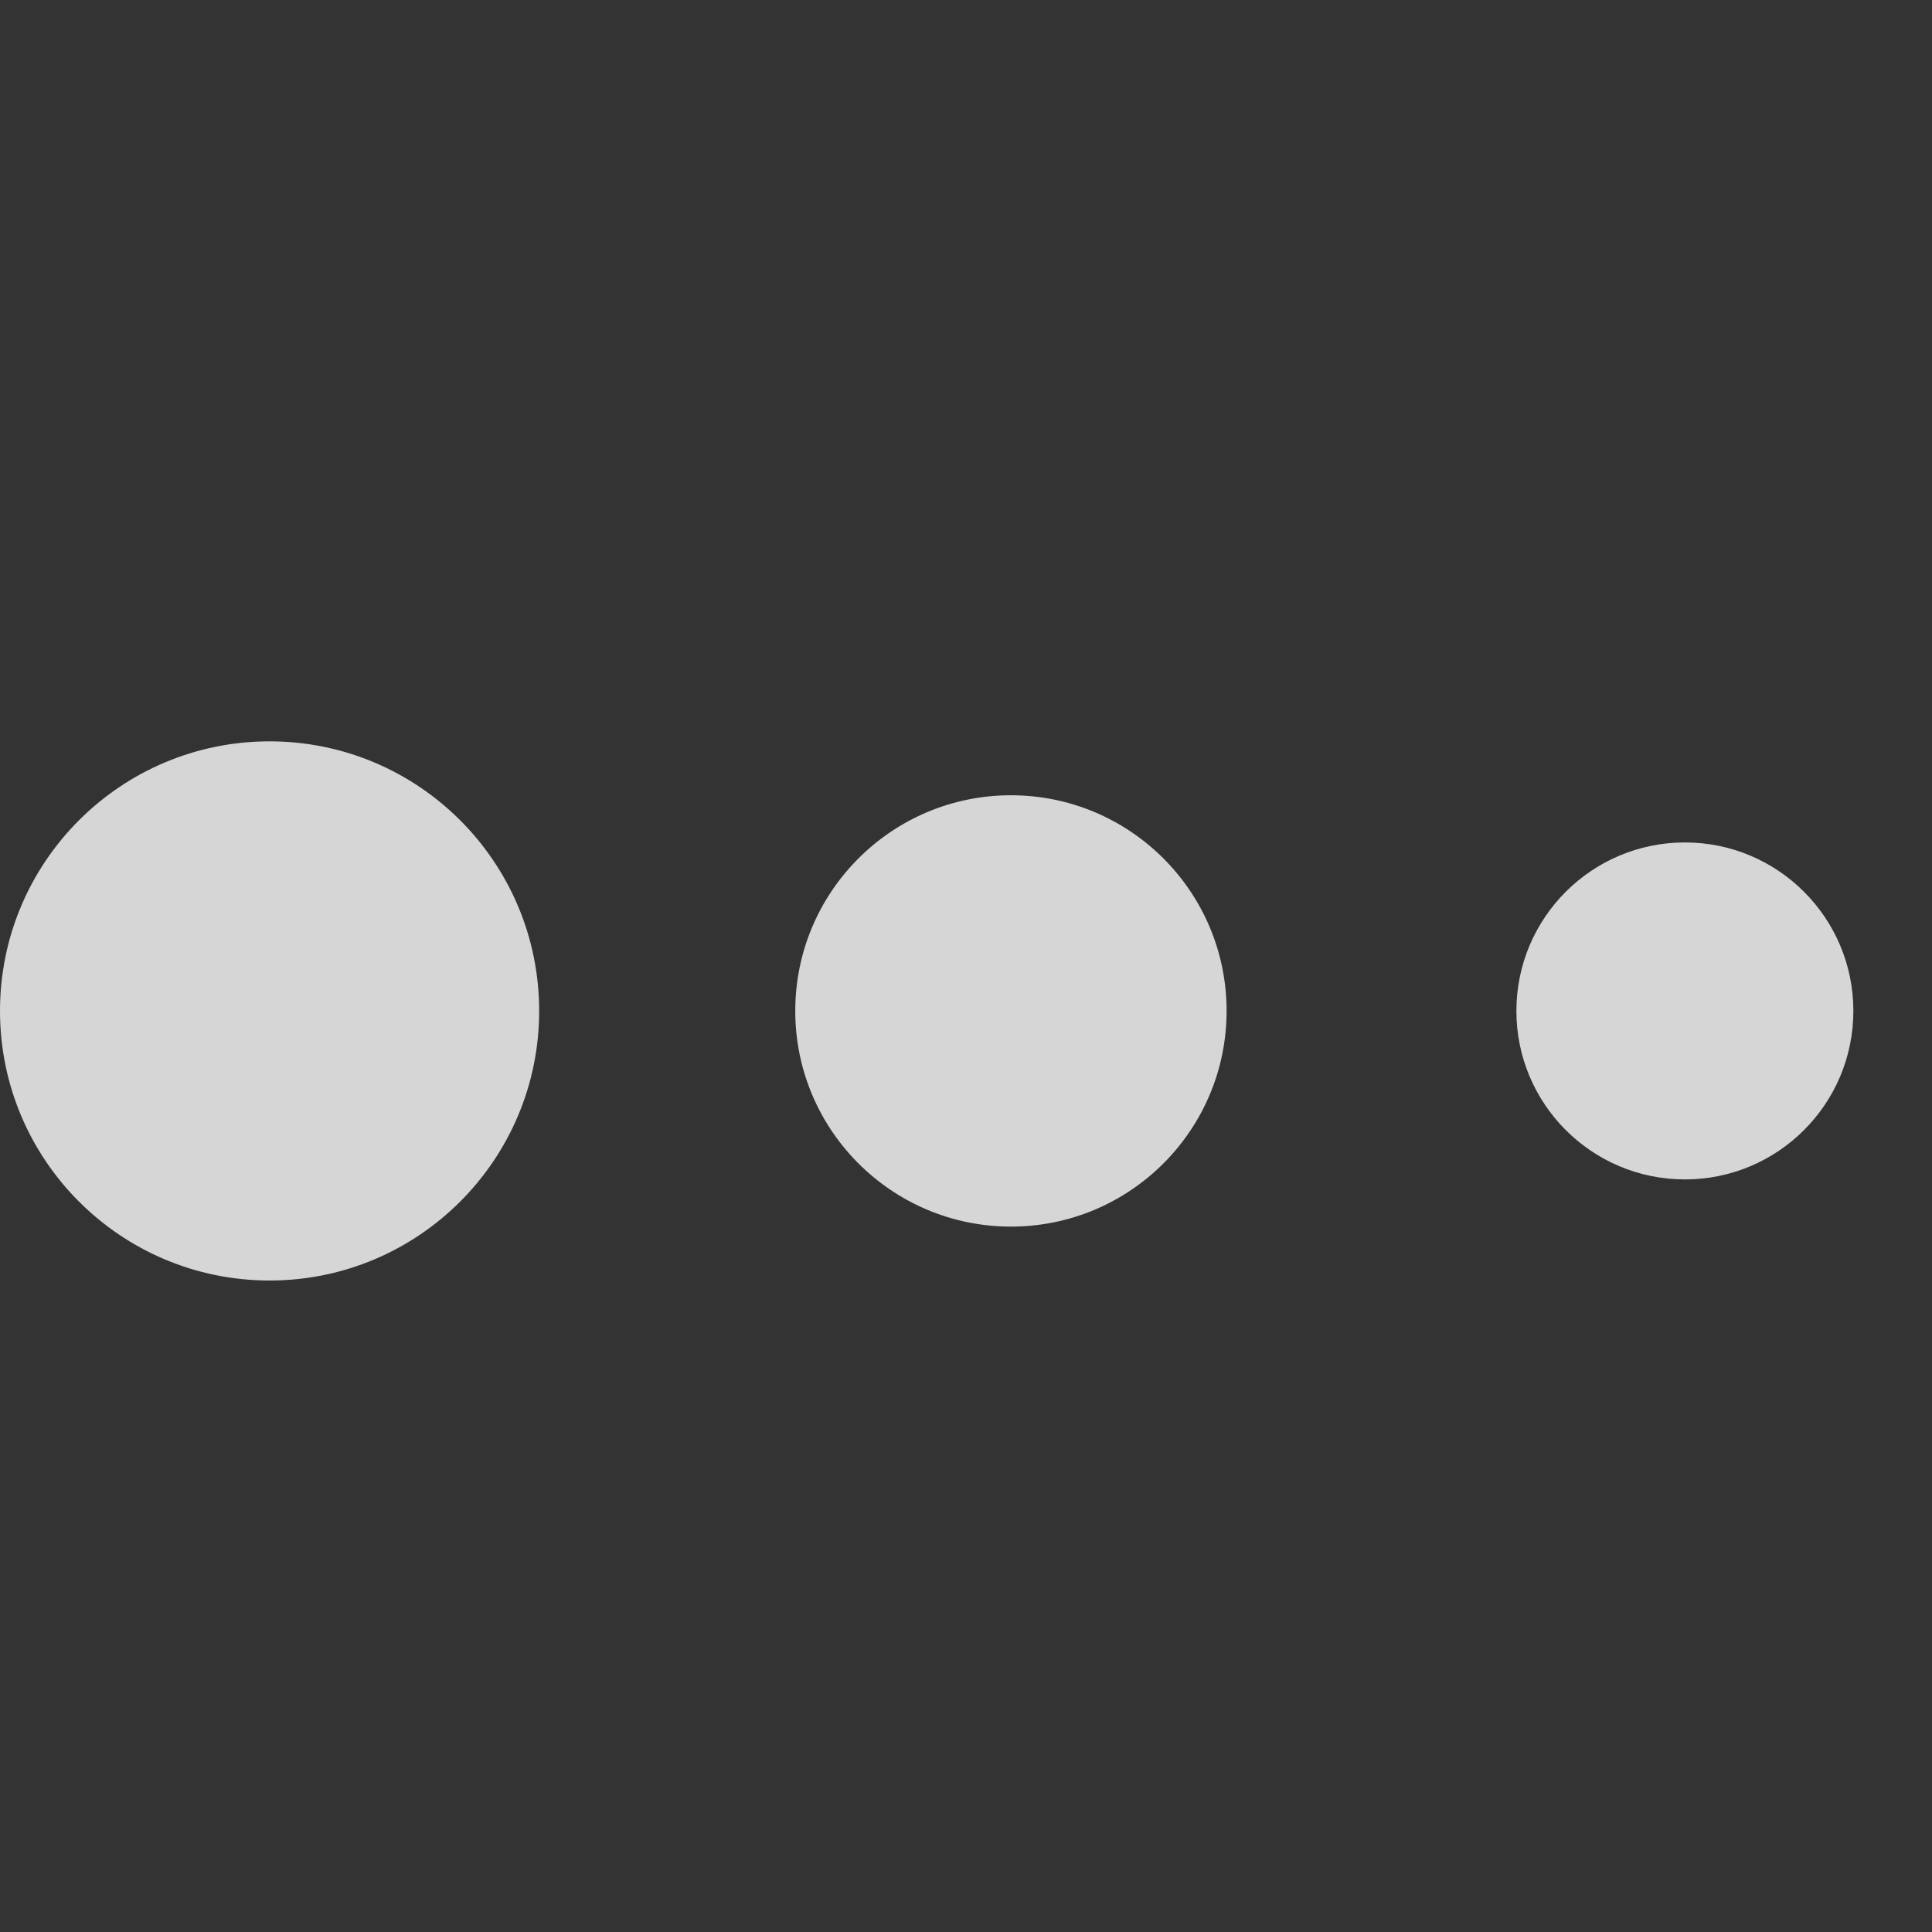 <?xml version="1.0" encoding="UTF-8" standalone="no"?>
<!-- Created with Inkscape (http://www.inkscape.org/) -->

<svg
   xmlns:dc="http://purl.org/dc/elements/1.1/"
   xmlns:cc="http://creativecommons.org/ns#"
   xmlns:rdf="http://www.w3.org/1999/02/22-rdf-syntax-ns#"
   xmlns:svg="http://www.w3.org/2000/svg"
   xmlns="http://www.w3.org/2000/svg"
   xmlns:sodipodi="http://sodipodi.sourceforge.net/DTD/sodipodi-0.dtd"
   xmlns:inkscape="http://www.inkscape.org/namespaces/inkscape"
   width="25"
   height="25"
   viewBox="0 0 21.5 21.5"
   id="svg4366"
   version="1.1"
   inkscape:version="0.92.0 r"
   sodipodi:docname="activities.svg">
  <rect x="0" y="0" width="21.5" height="21.5" fill="#333333" stroke="none"/>
  <defs
     id="defs4368" />
  <sodipodi:namedview
     id="base"
     pagecolor="#ffffff"
     bordercolor="#666666"
     borderopacity="1.0"
     inkscape:pageopacity="0.0"
     inkscape:pageshadow="2"
     inkscape:zoom="11.2"
     inkscape:cx="8.6607143"
     inkscape:cy="8.8335782"
     inkscape:document-units="px"
     inkscape:current-layer="layer1"
     showgrid="false"
     units="px"
     inkscape:window-width="1549"
     inkscape:window-height="843"
     inkscape:window-x="51"
     inkscape:window-y="25"
     inkscape:window-maximized="1" />
  <g
     inkscape:label="Layer 1"
     inkscape:groupmode="layer"
     id="layer1"
     transform="translate(0,-1029.862)">
    <g
       id="g4494"
       transform="translate(0,1.7382813e-5)">
      <circle
         r="3"
         cy="1041.112"
         cx="3"
         id="circle4787"
         style="opacity:0.8;fill:#ffffff;fill-opacity:1;stroke:none;stroke-width:0.938;stroke-opacity:1" />
      <circle
         r="2.4"
         style="opacity:0.8;fill:#ffffff;fill-opacity:1;stroke:none;stroke-width:0.938;stroke-opacity:1"
         id="circle4789"
         cx="11.25"
         cy="1041.112" />
      <circle
         r="1.875"
         cy="1041.112"
         cx="18.75"
         id="circle4791"
         style="opacity:0.8;fill:#ffffff;fill-opacity:1;stroke:none;stroke-width:0.938;stroke-opacity:1" />
    </g>
  </g>
</svg>
